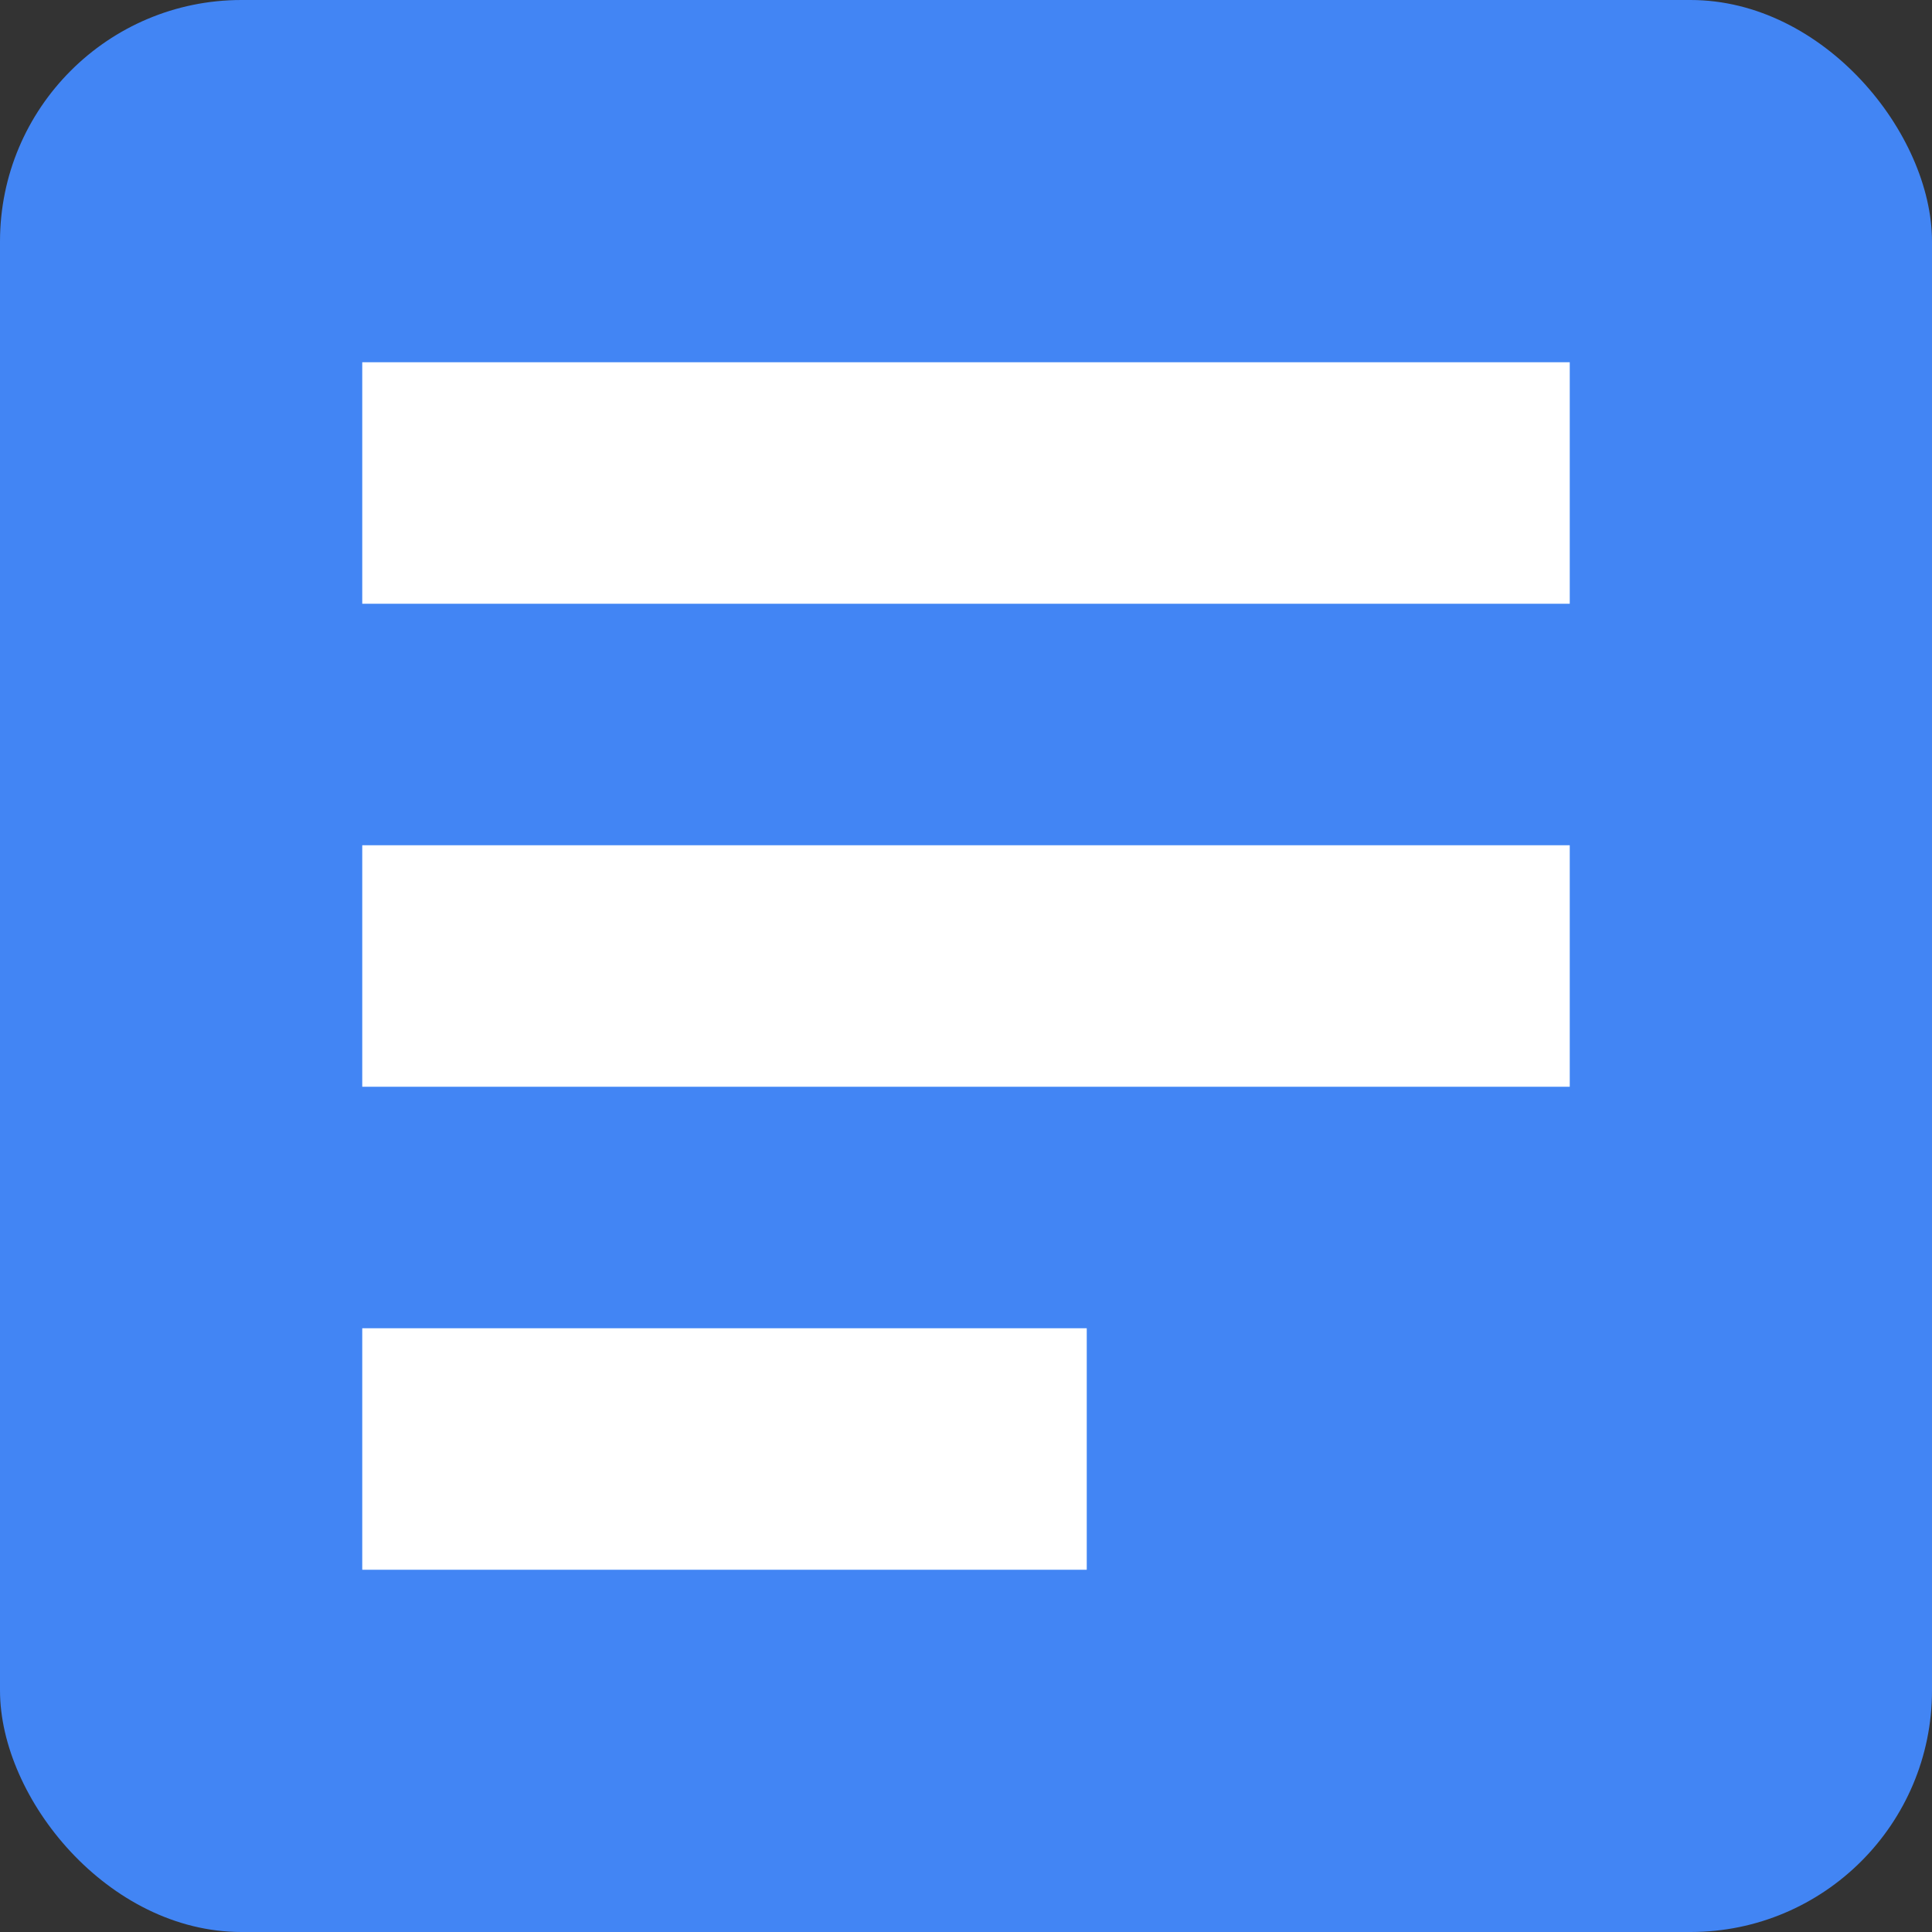 <?xml version="1.0" encoding="utf-8"?>
<svg width="16" height="16" viewBox="0 0 16 16" fill="#FFFFFF" xmlns="http://www.w3.org/2000/svg">
<rect x="0" y="0" width="16" height="16" fill="#333333" stroke="none"/>
<rect width="16" height="16" rx="2" fill="#4285F4"/>
<rect width="10" height="2" x="3" y="3"/>
<rect width="10" height="2" x="3" y="7"/>
<rect width="6" height="2" x="3" y="11"/>
</svg>
